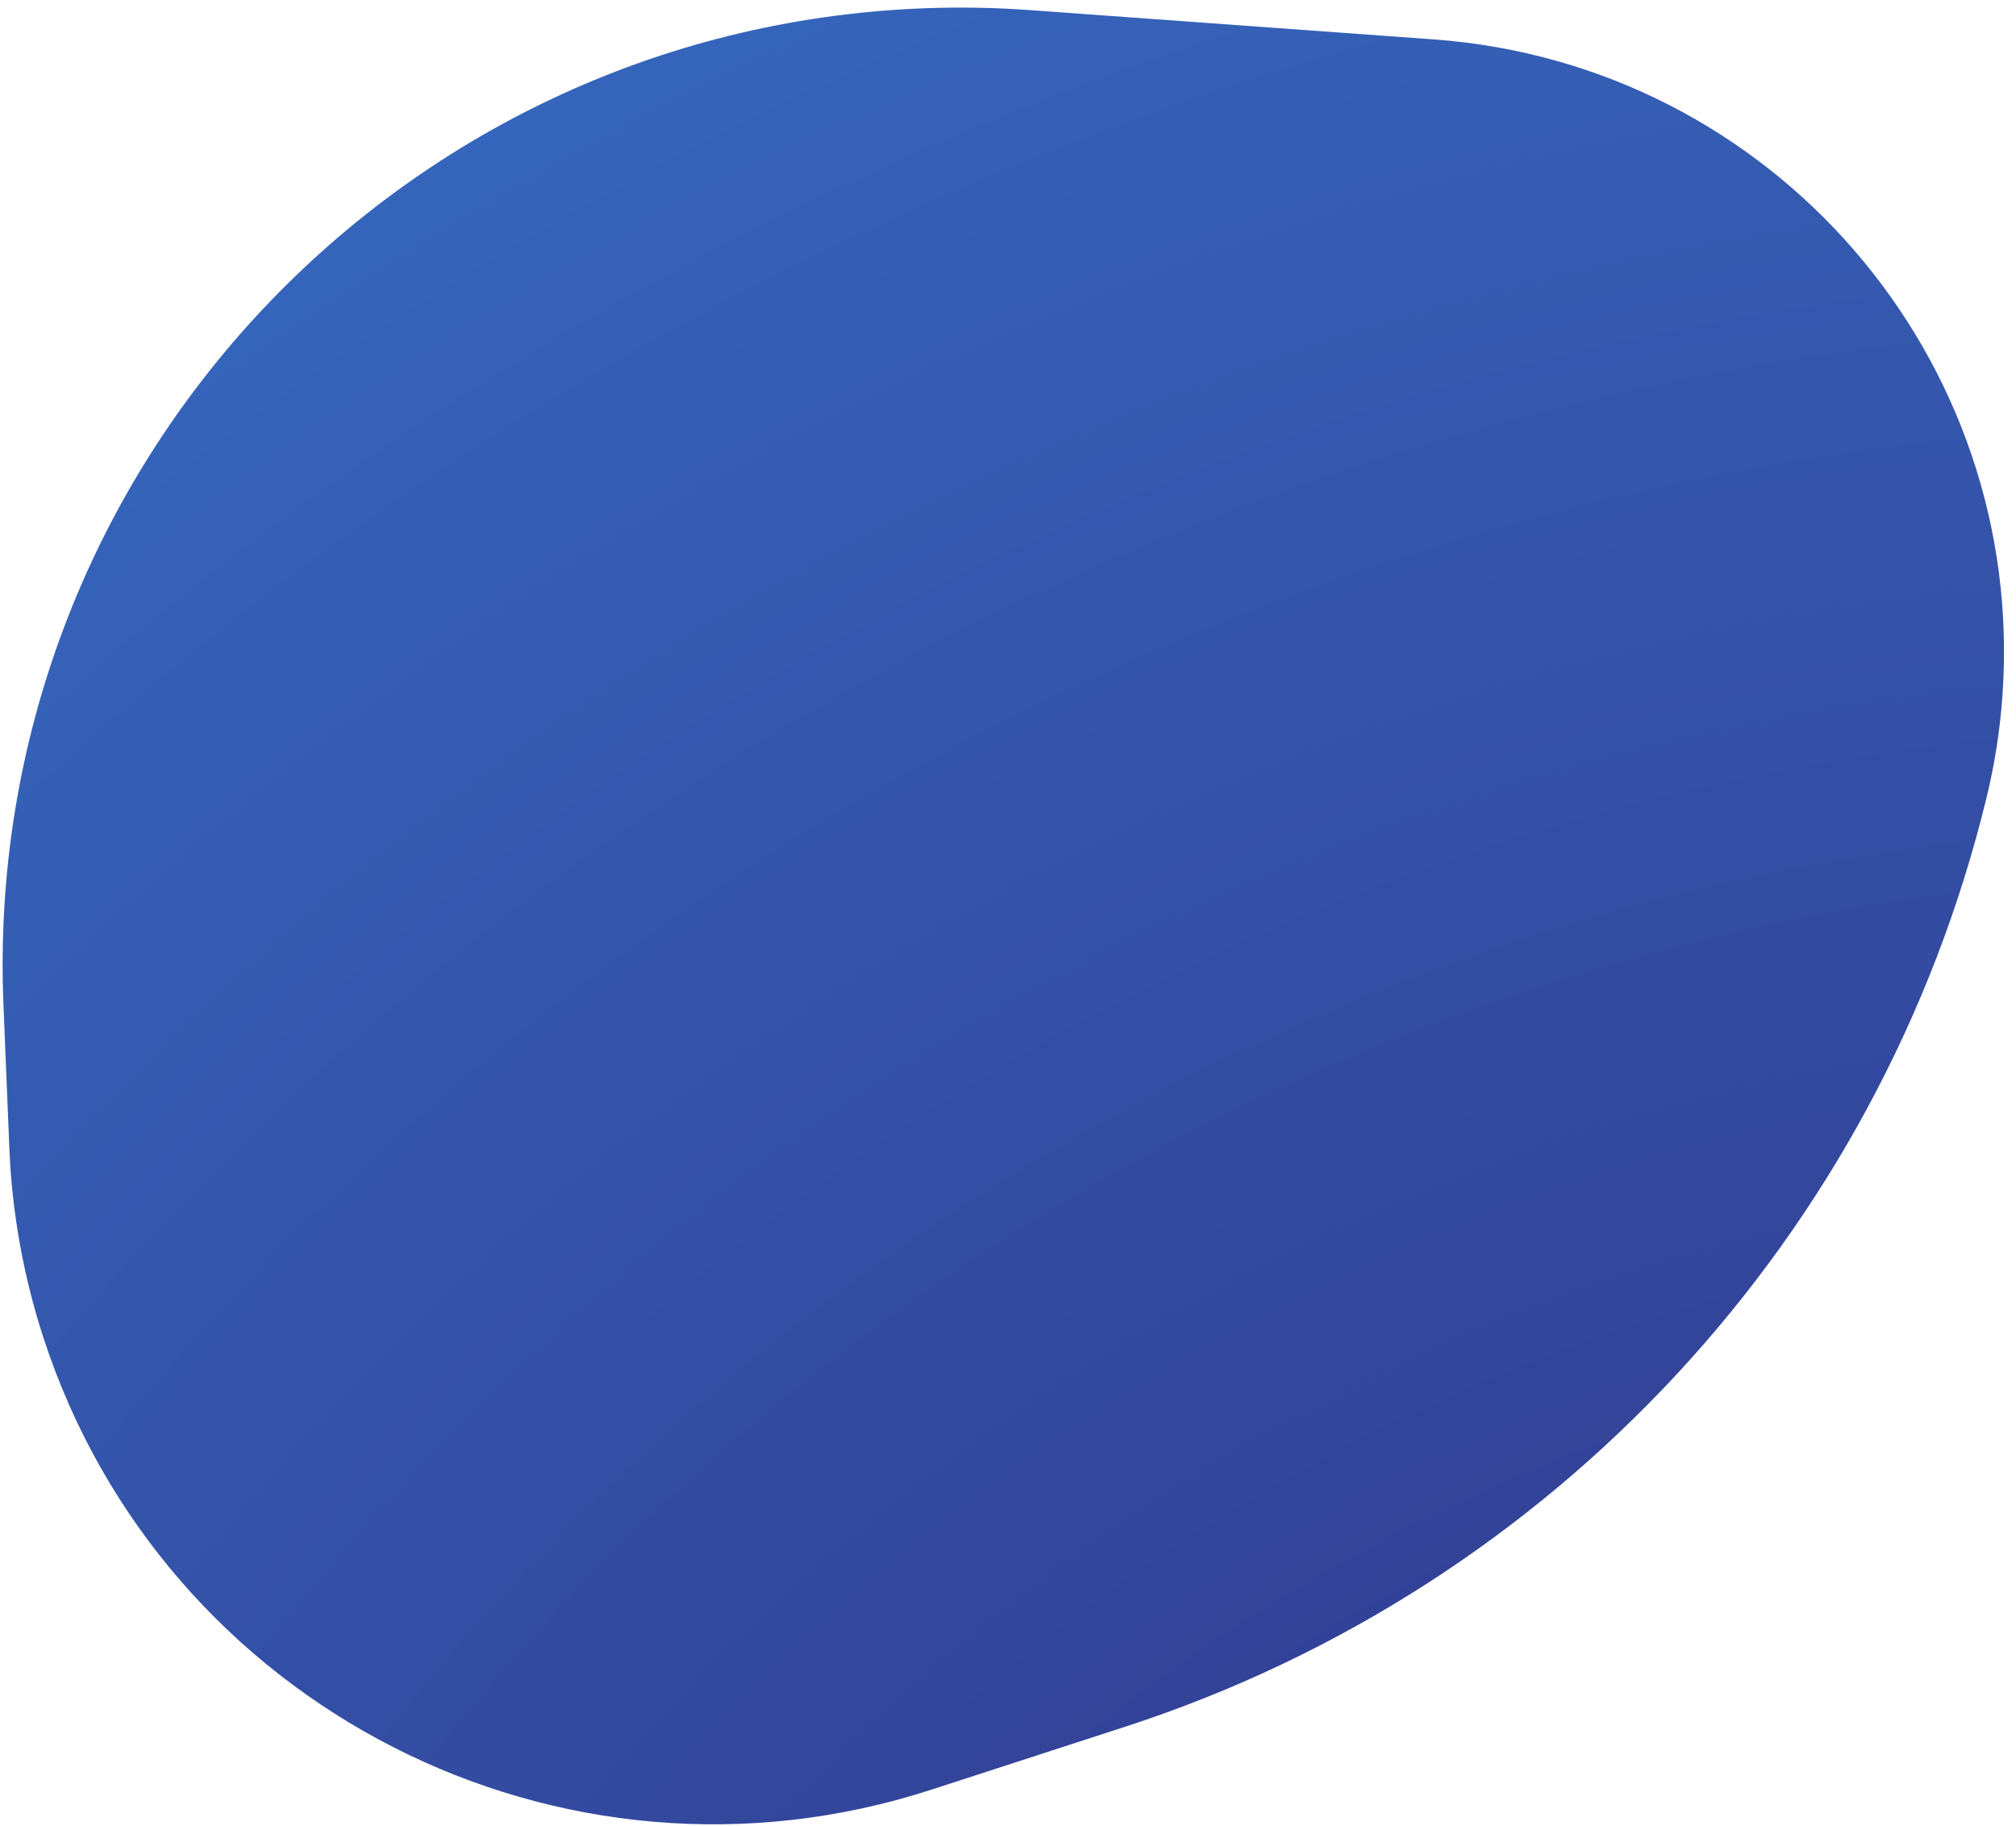 <?xml version="1.0" encoding="UTF-8"?>
<svg width="149px" height="135px" viewBox="0 0 149 135" version="1.1" xmlns="http://www.w3.org/2000/svg" xmlns:xlink="http://www.w3.org/1999/xlink">
    <!-- Generator: Sketch 52.4 (67378) - http://www.bohemiancoding.com/sketch -->
    <title>Rectangle 11</title>
    <desc>Created with Sketch.</desc>
    <defs>
        <radialGradient cx="110.486%" cy="169.03%" fx="110.486%" fy="169.03%" r="194.015%" gradientTransform="translate(1.105,1.69),scale(0.908,1),rotate(-124.89),translate(-1.105,-1.69)" id="radialGradient-1">
            <stop stop-color="#301E72" offset="0%"></stop>
            <stop stop-color="#3567BE" offset="100%"></stop>
        </radialGradient>
    </defs>
    <g id="Page-1" stroke="none" stroke-width="1" fill="none" fill-rule="evenodd">
        <g id="SMM" transform="translate(-97, -5217)" fill="url(#radialGradient-1)">
            <g id="Products" transform="translate(-48, 4931)">
                <path d="M221.126,286.747 L250.972,288.914 C275.997,290.732 294.81,312.491 292.992,337.516 C292.811,340.018 292.422,342.501 291.83,344.939 L291.83,344.939 C283.967,377.343 259.865,403.353 228.152,413.657 L213.844,418.306 C186.48,427.198 157.089,412.223 148.198,384.859 C146.73,380.341 145.887,375.644 145.692,370.897 L145.255,360.268 C143.651,321.198 174.023,288.225 213.093,286.62 C215.771,286.51 218.453,286.552 221.126,286.747 Z" id="Rectangle-11"></path>
            </g>
        </g>
    </g>
</svg>